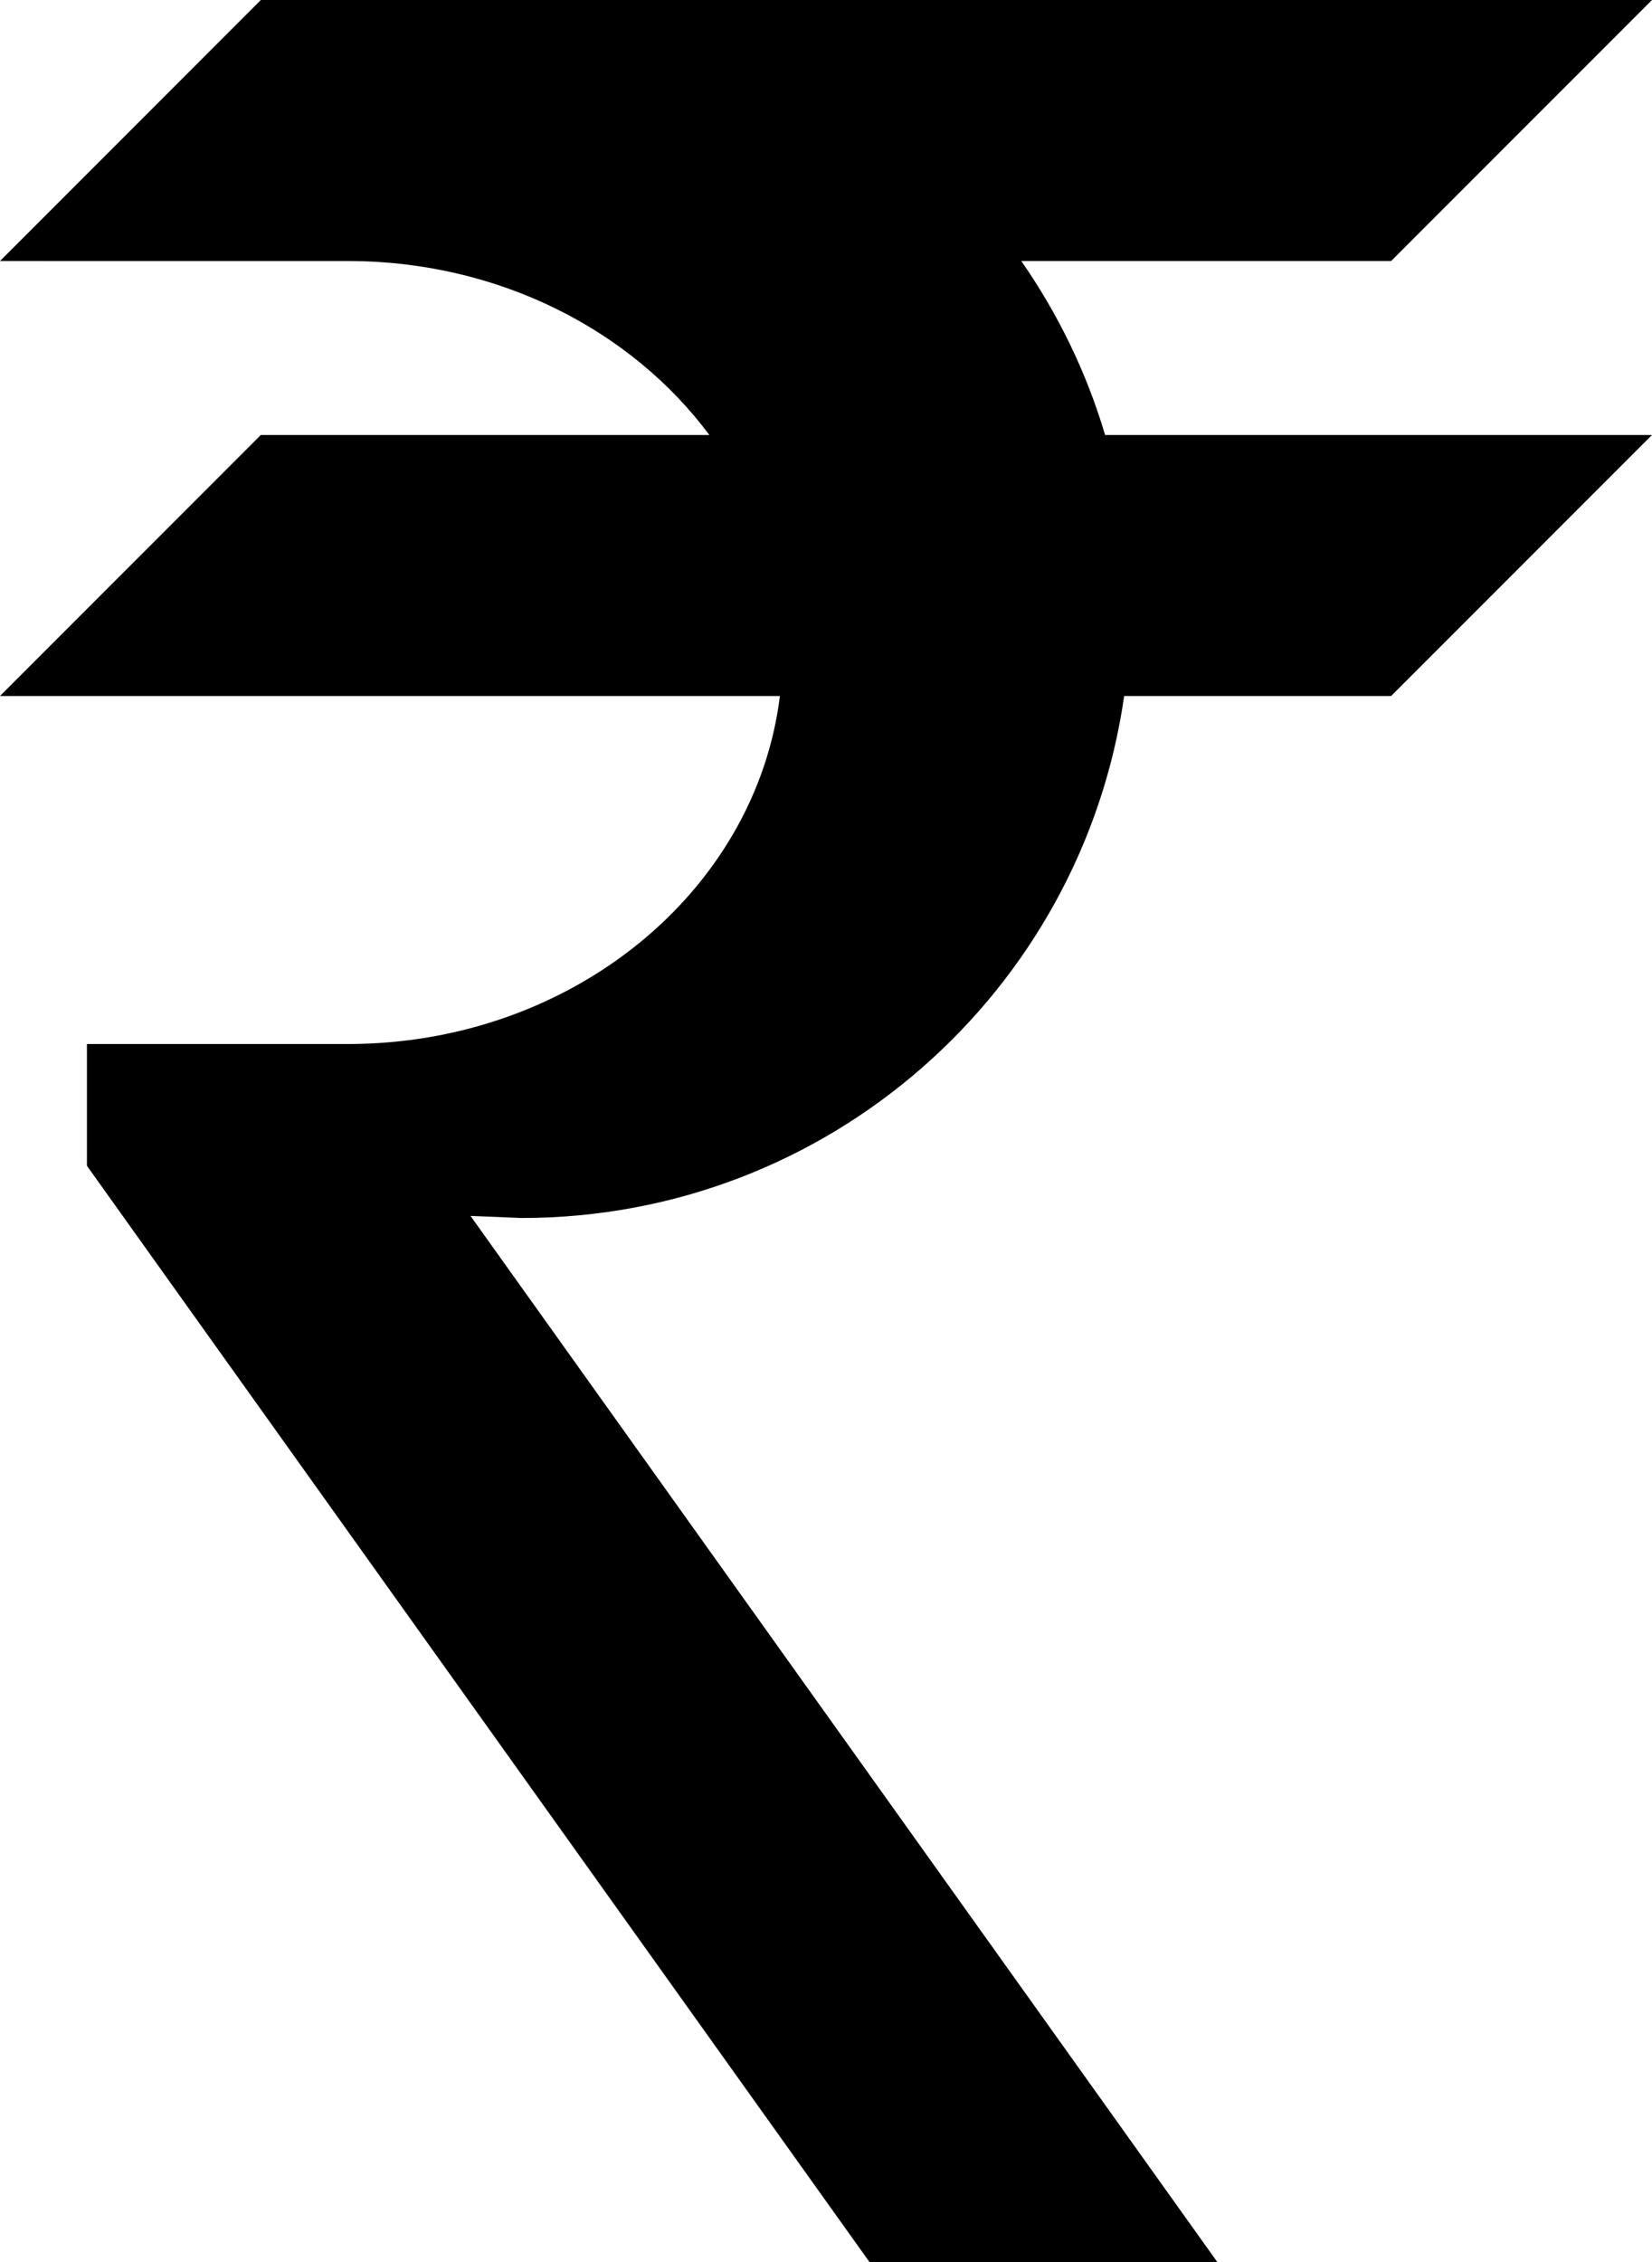 ﻿<?xml version="1.0" encoding="utf-8"?>

<svg xmlns="http://www.w3.org/2000/svg" xmlns:xlink="http://www.w3.org/1999/xlink" version="1.1" viewBox="23.75 17.417 30.083 41.167" preserveAspectRatio="xMidyMid meet">
	<path fill="#000000" fill-opacity="0.204" d="M 31.667,22.167L 24.542,22.167L 28.5,17.417L 33.25,17.417L 31.667,22.167 Z "/>
	<path d="M 23.75,30.083L 28.5,25.333L 36.667,25.333C 35.247,23.424 32.828,22.167 30.083,22.167L 23.75,22.167L 28.5,17.417L 53.833,17.417L 49.083,22.167L 42.347,22.167C 43.014,23.123 43.534,24.189 43.874,25.333L 53.833,25.333L 49.083,30.083L 44.221,30.083C 43.453,35.455 38.834,39.583 33.25,39.583L 32.318,39.545L 45.917,58.583L 39.583,58.583L 25.333,38.633L 25.333,36.417L 26.917,36.417L 30.083,36.417C 34.158,36.417 37.514,33.646 37.952,30.083L 23.75,30.083 Z "/>
</svg>
